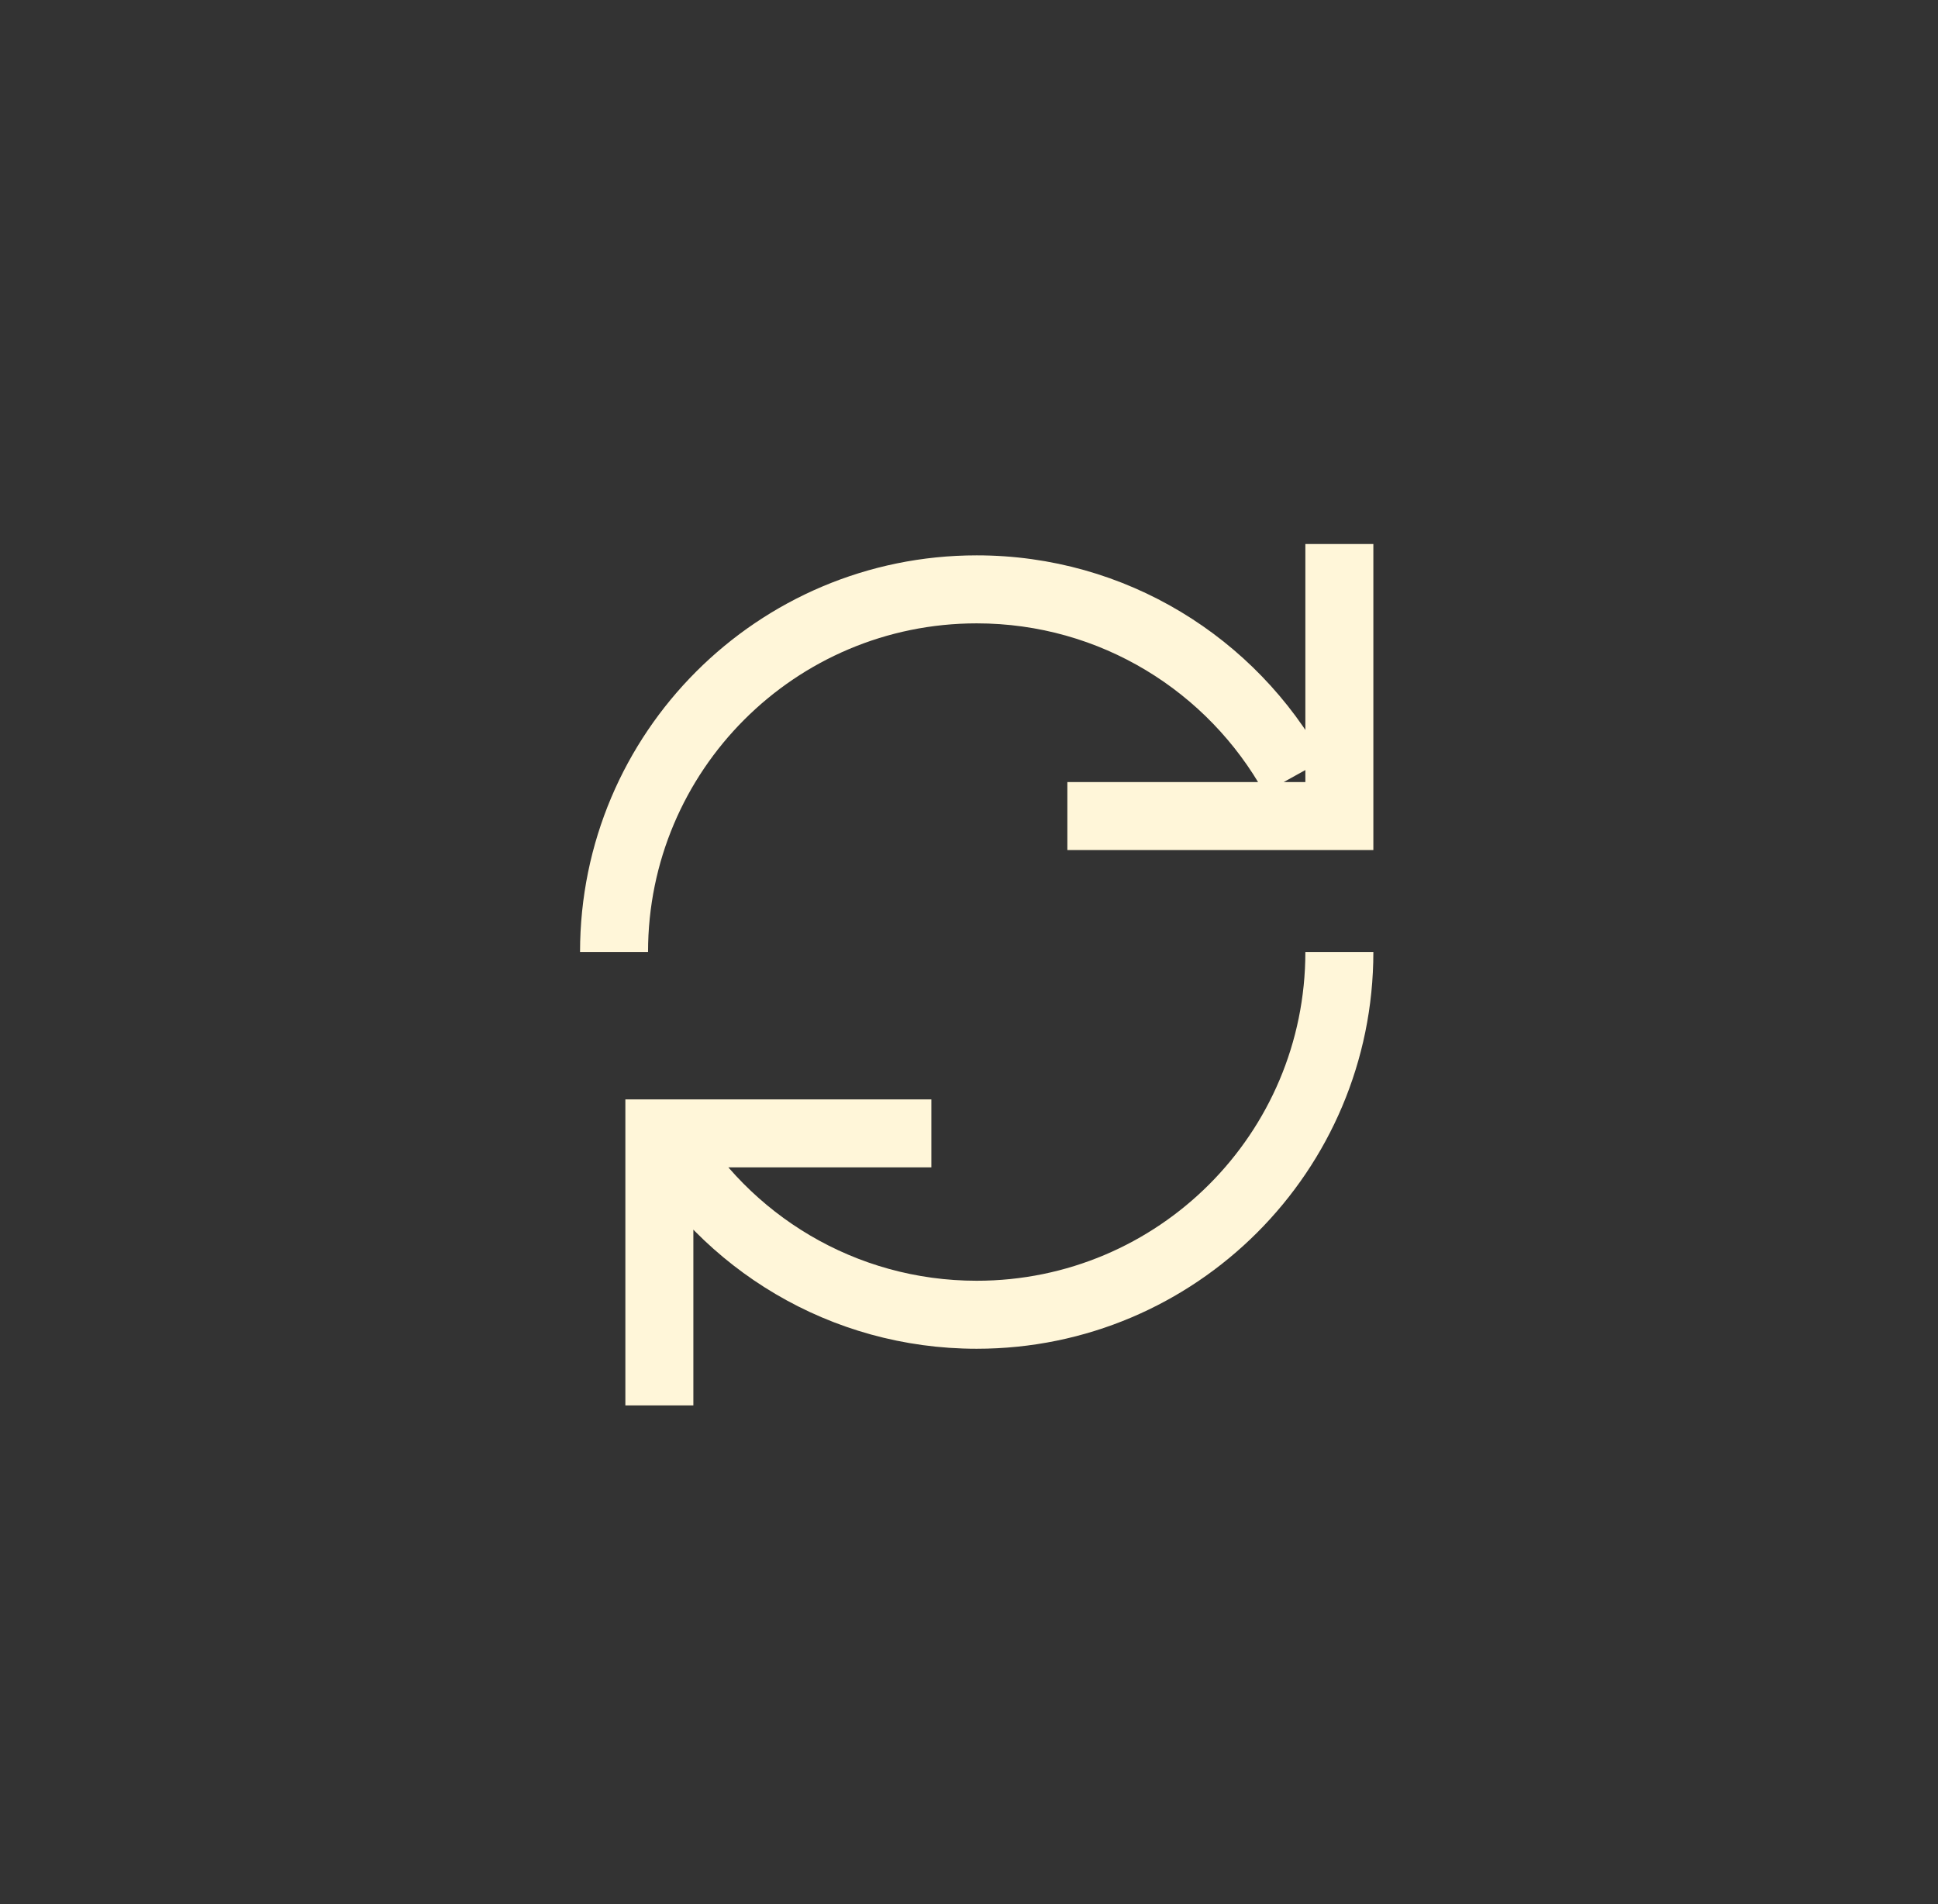 <svg width="57" height="56" viewBox="0 0 57 56" version="1.1" xmlns="http://www.w3.org/2000/svg" xmlns:xlink="http://www.w3.org/1999/xlink" xmlns:figma="http://www.figma.com/figma/ns">
<rect x="0" y="0" width="57" height="56" fill="#333333" stroke="none"/>
<title>Icon_Refresh</title>
<desc>Created using Figma</desc>
<g id="Canvas" transform="translate(-4261 -2507)" figma:type="canvas">
<g id="Icon_Refresh" style="mix-blend-mode:normal;" figma:type="instance">
<g id="Ellipse" style="mix-blend-mode:normal;" figma:type="ellipse">
<mask id="mask0_outline_ins">
<use xlink:href="#path0_fill" fill="white" transform="translate(4261.73 2507)"/>
</mask>
<g mask="url(#mask0_outline_ins)">
<use xlink:href="#path1_stroke_2x" transform="translate(4261.73 2507)" fill="#FFFFFF" fill-opacity="0.3" style="mix-blend-mode:normal;"/>
</g>
</g>
<g id="Vector" style="mix-blend-mode:normal;" figma:type="vector">
<use xlink:href="#path2_stroke" transform="translate(4279.06 2523)" fill="#FFF6D9" style="mix-blend-mode:normal;"/>
</g>
</g>
</g>
<defs>
<path id="path0_fill" d="M 56 28C 56 43.464 43.464 56 28 56C 12.536 56 0 43.464 0 28C 0 12.536 12.536 0 28 0C 43.464 0 56 12.536 56 28Z"/>
<path id="path1_stroke_2x" d="M 54 28C 54 42.359 42.359 54 28 54L 28 58C 44.569 58 58 44.569 58 28L 54 28ZM 28 54C 13.641 54 2 42.359 2 28L -2 28C -2 44.569 11.431 58 28 58L 28 54ZM 2 28C 2 13.641 13.641 2 28 2L 28 -2C 11.431 -2 -2 11.431 -2 28L 2 28ZM 28 2C 42.359 2 54 13.641 54 28L 58 28C 58 11.431 44.569 -2 28 -2L 28 2Z"/>
<path id="path2_stroke" d="M 21.333 8L 21.333 9L 22.333 9L 22.333 8L 21.333 8ZM 1.333 17.333L 1.333 16.333L 0.333 16.333L 0.333 17.333L 1.333 17.333ZM 10.667 23.667C 17.11 23.667 22.333 18.443 22.333 12L 20.333 12C 20.333 17.339 16.005 21.667 10.667 21.667L 10.667 23.667ZM 10.667 0.333C 4.223 0.333 -1 5.557 -1 12L 1 12C 1 6.661 5.328 2.333 10.667 2.333L 10.667 0.333ZM 0.561 17.834C 2.577 21.319 6.347 23.667 10.667 23.667L 10.667 21.667C 7.09 21.667 3.966 19.725 2.293 16.833L 0.561 17.834ZM 20.874 6.347C 18.886 2.763 15.06 0.333 10.667 0.333L 10.667 2.333C 14.305 2.333 17.475 4.343 19.126 7.317L 20.874 6.347ZM 21.333 7L 13.333 7L 13.333 9L 21.333 9L 21.333 7ZM 22.333 8L 22.333 0L 20.333 0L 20.333 8L 22.333 8ZM 1.333 18.333L 1.427 18.333L 1.427 16.333L 1.333 16.333L 1.333 18.333ZM 1.427 18.333L 9.333 18.333L 9.333 16.333L 1.427 16.333L 1.427 18.333ZM 0.333 17.333L 0.333 25.333L 2.333 25.333L 2.333 17.333L 0.333 17.333Z"/>
</defs>
</svg>
